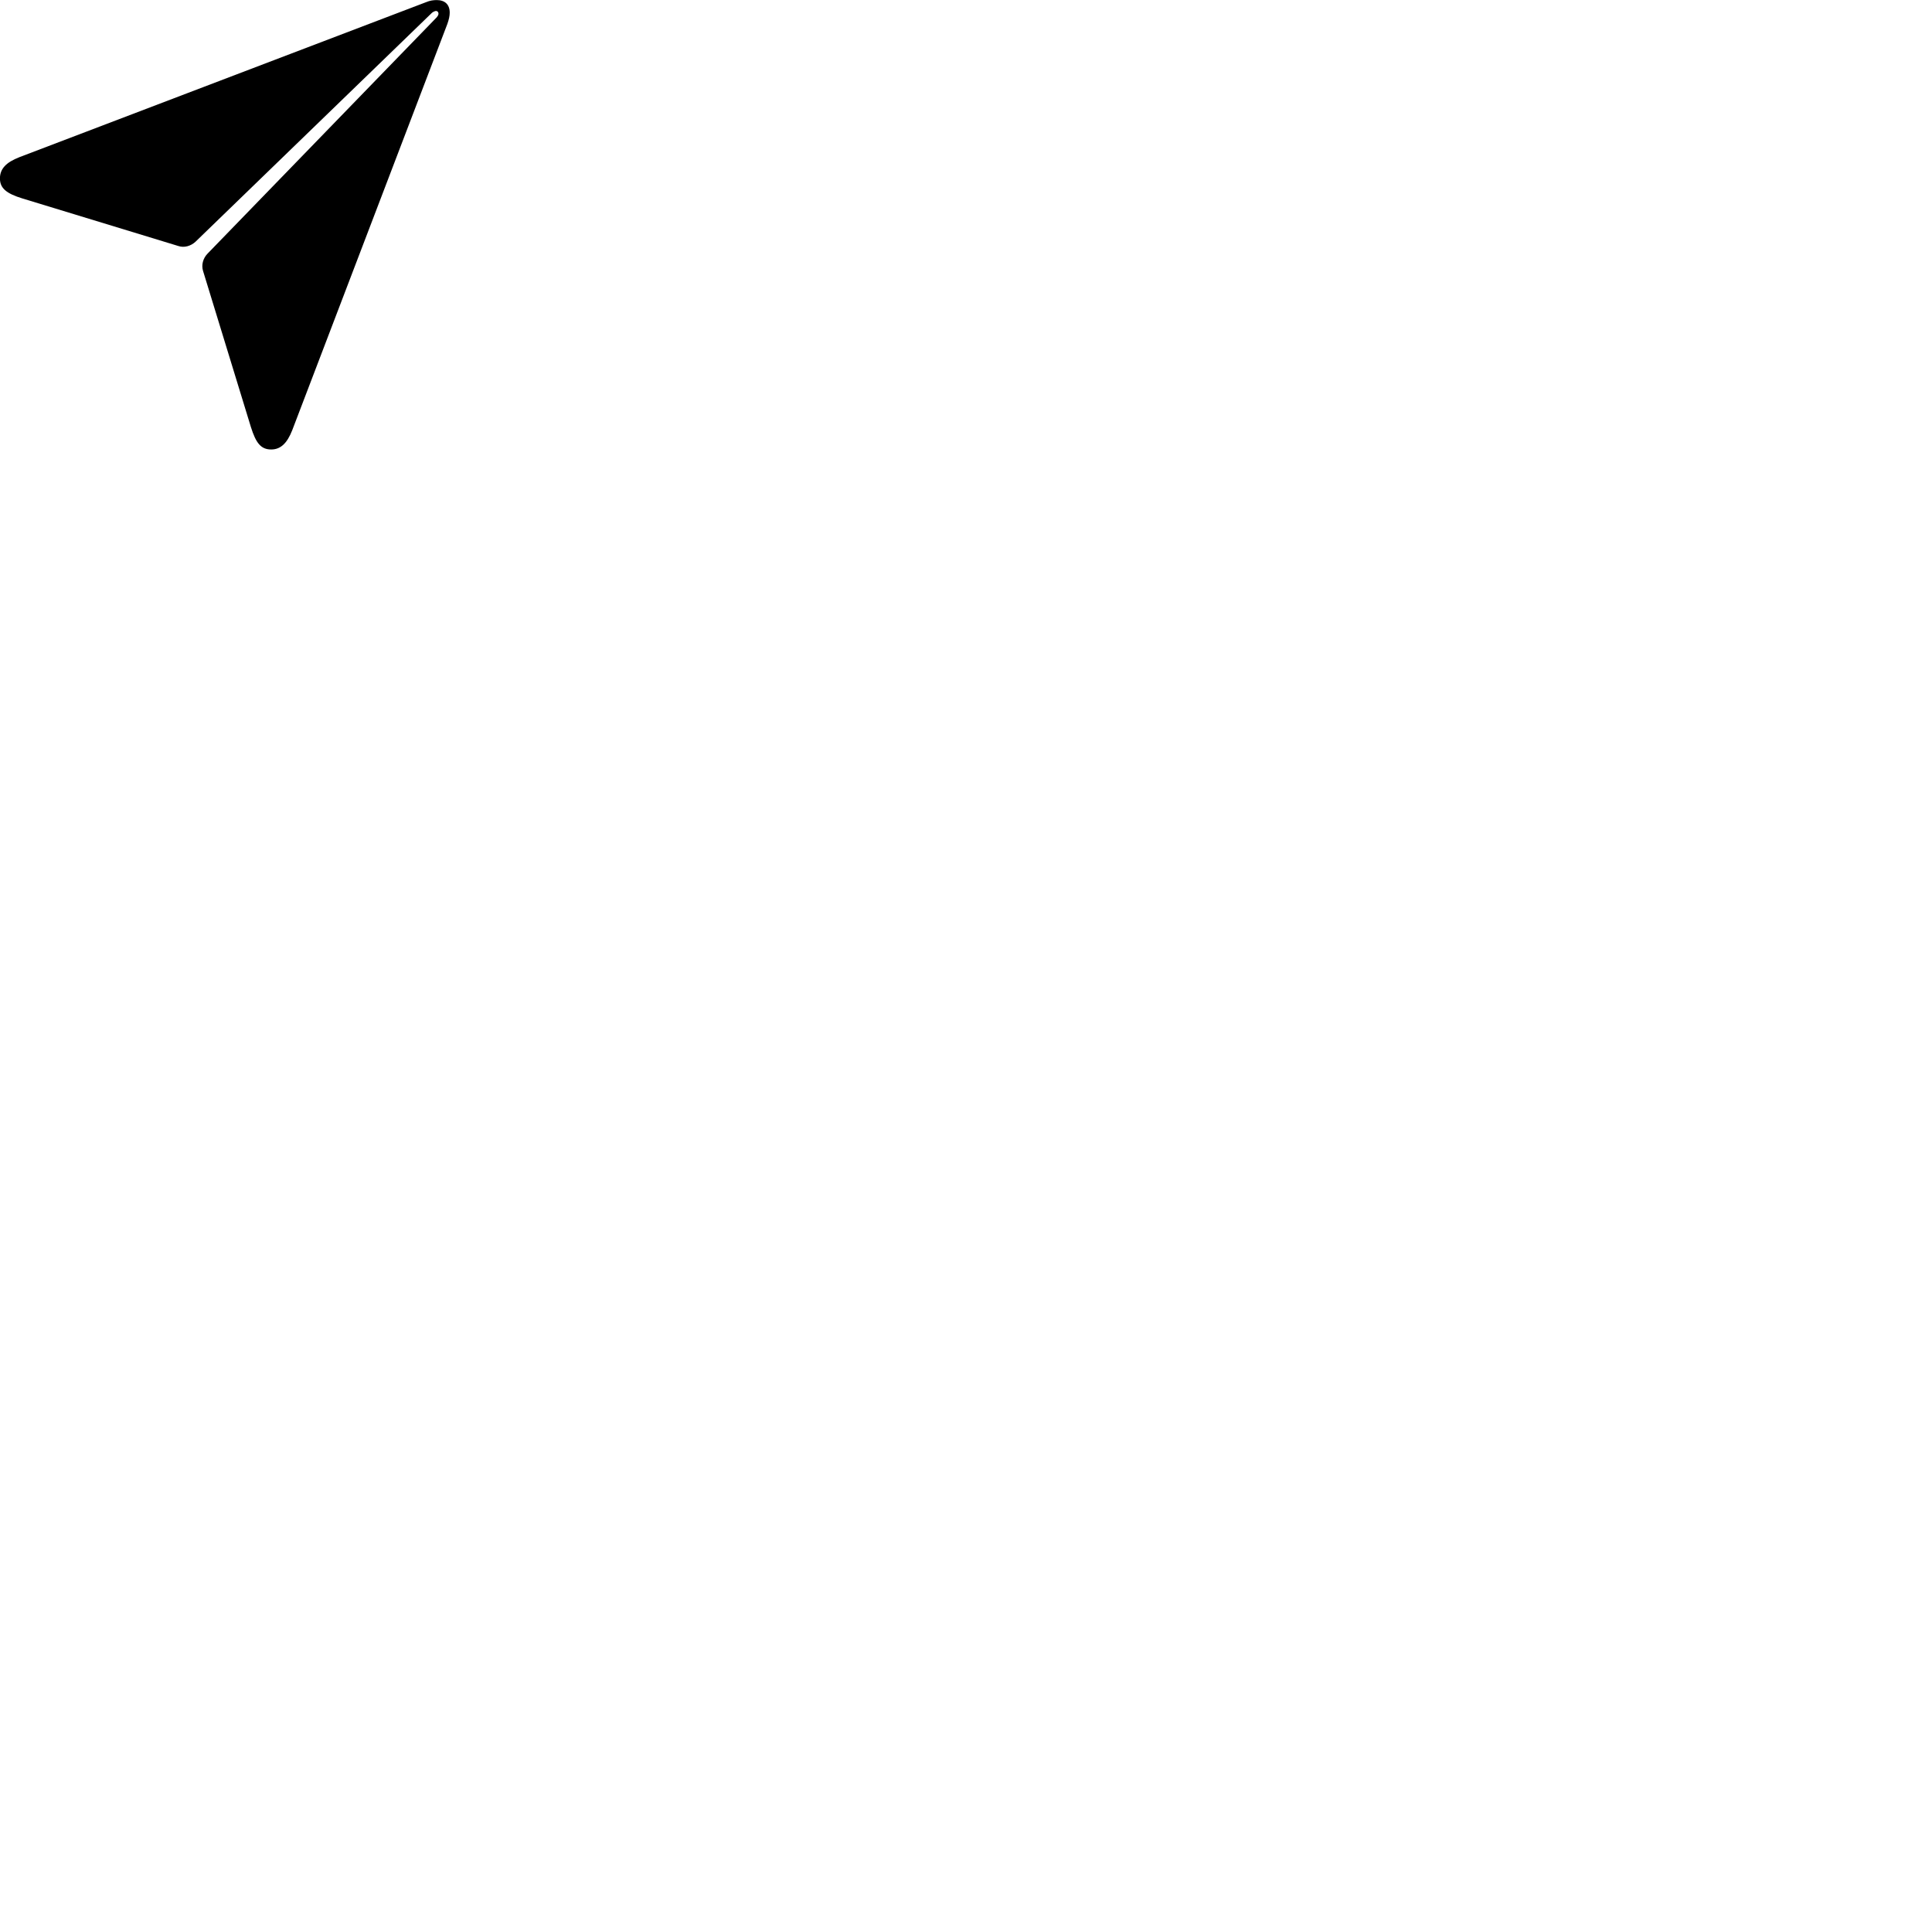 
        <svg xmlns="http://www.w3.org/2000/svg" viewBox="0 0 100 100">
            <path d="M14.037 23.265C14.517 23.265 14.857 22.954 15.127 22.265L23.157 1.234C23.237 1.004 23.277 0.825 23.277 0.654C23.277 0.234 23.027 0.004 22.607 0.004C22.437 0.004 22.257 0.025 22.047 0.115L1.007 8.134C0.307 8.405 -0.003 8.745 -0.003 9.235C-0.003 9.735 0.317 10.014 1.167 10.274L9.237 12.735C9.537 12.835 9.877 12.735 10.117 12.514L22.367 0.654C22.477 0.575 22.587 0.534 22.657 0.605C22.727 0.695 22.697 0.784 22.607 0.894L10.737 13.134C10.507 13.374 10.417 13.714 10.507 14.014L12.987 22.105C13.247 22.934 13.507 23.265 14.037 23.265Z" />
        </svg>
    